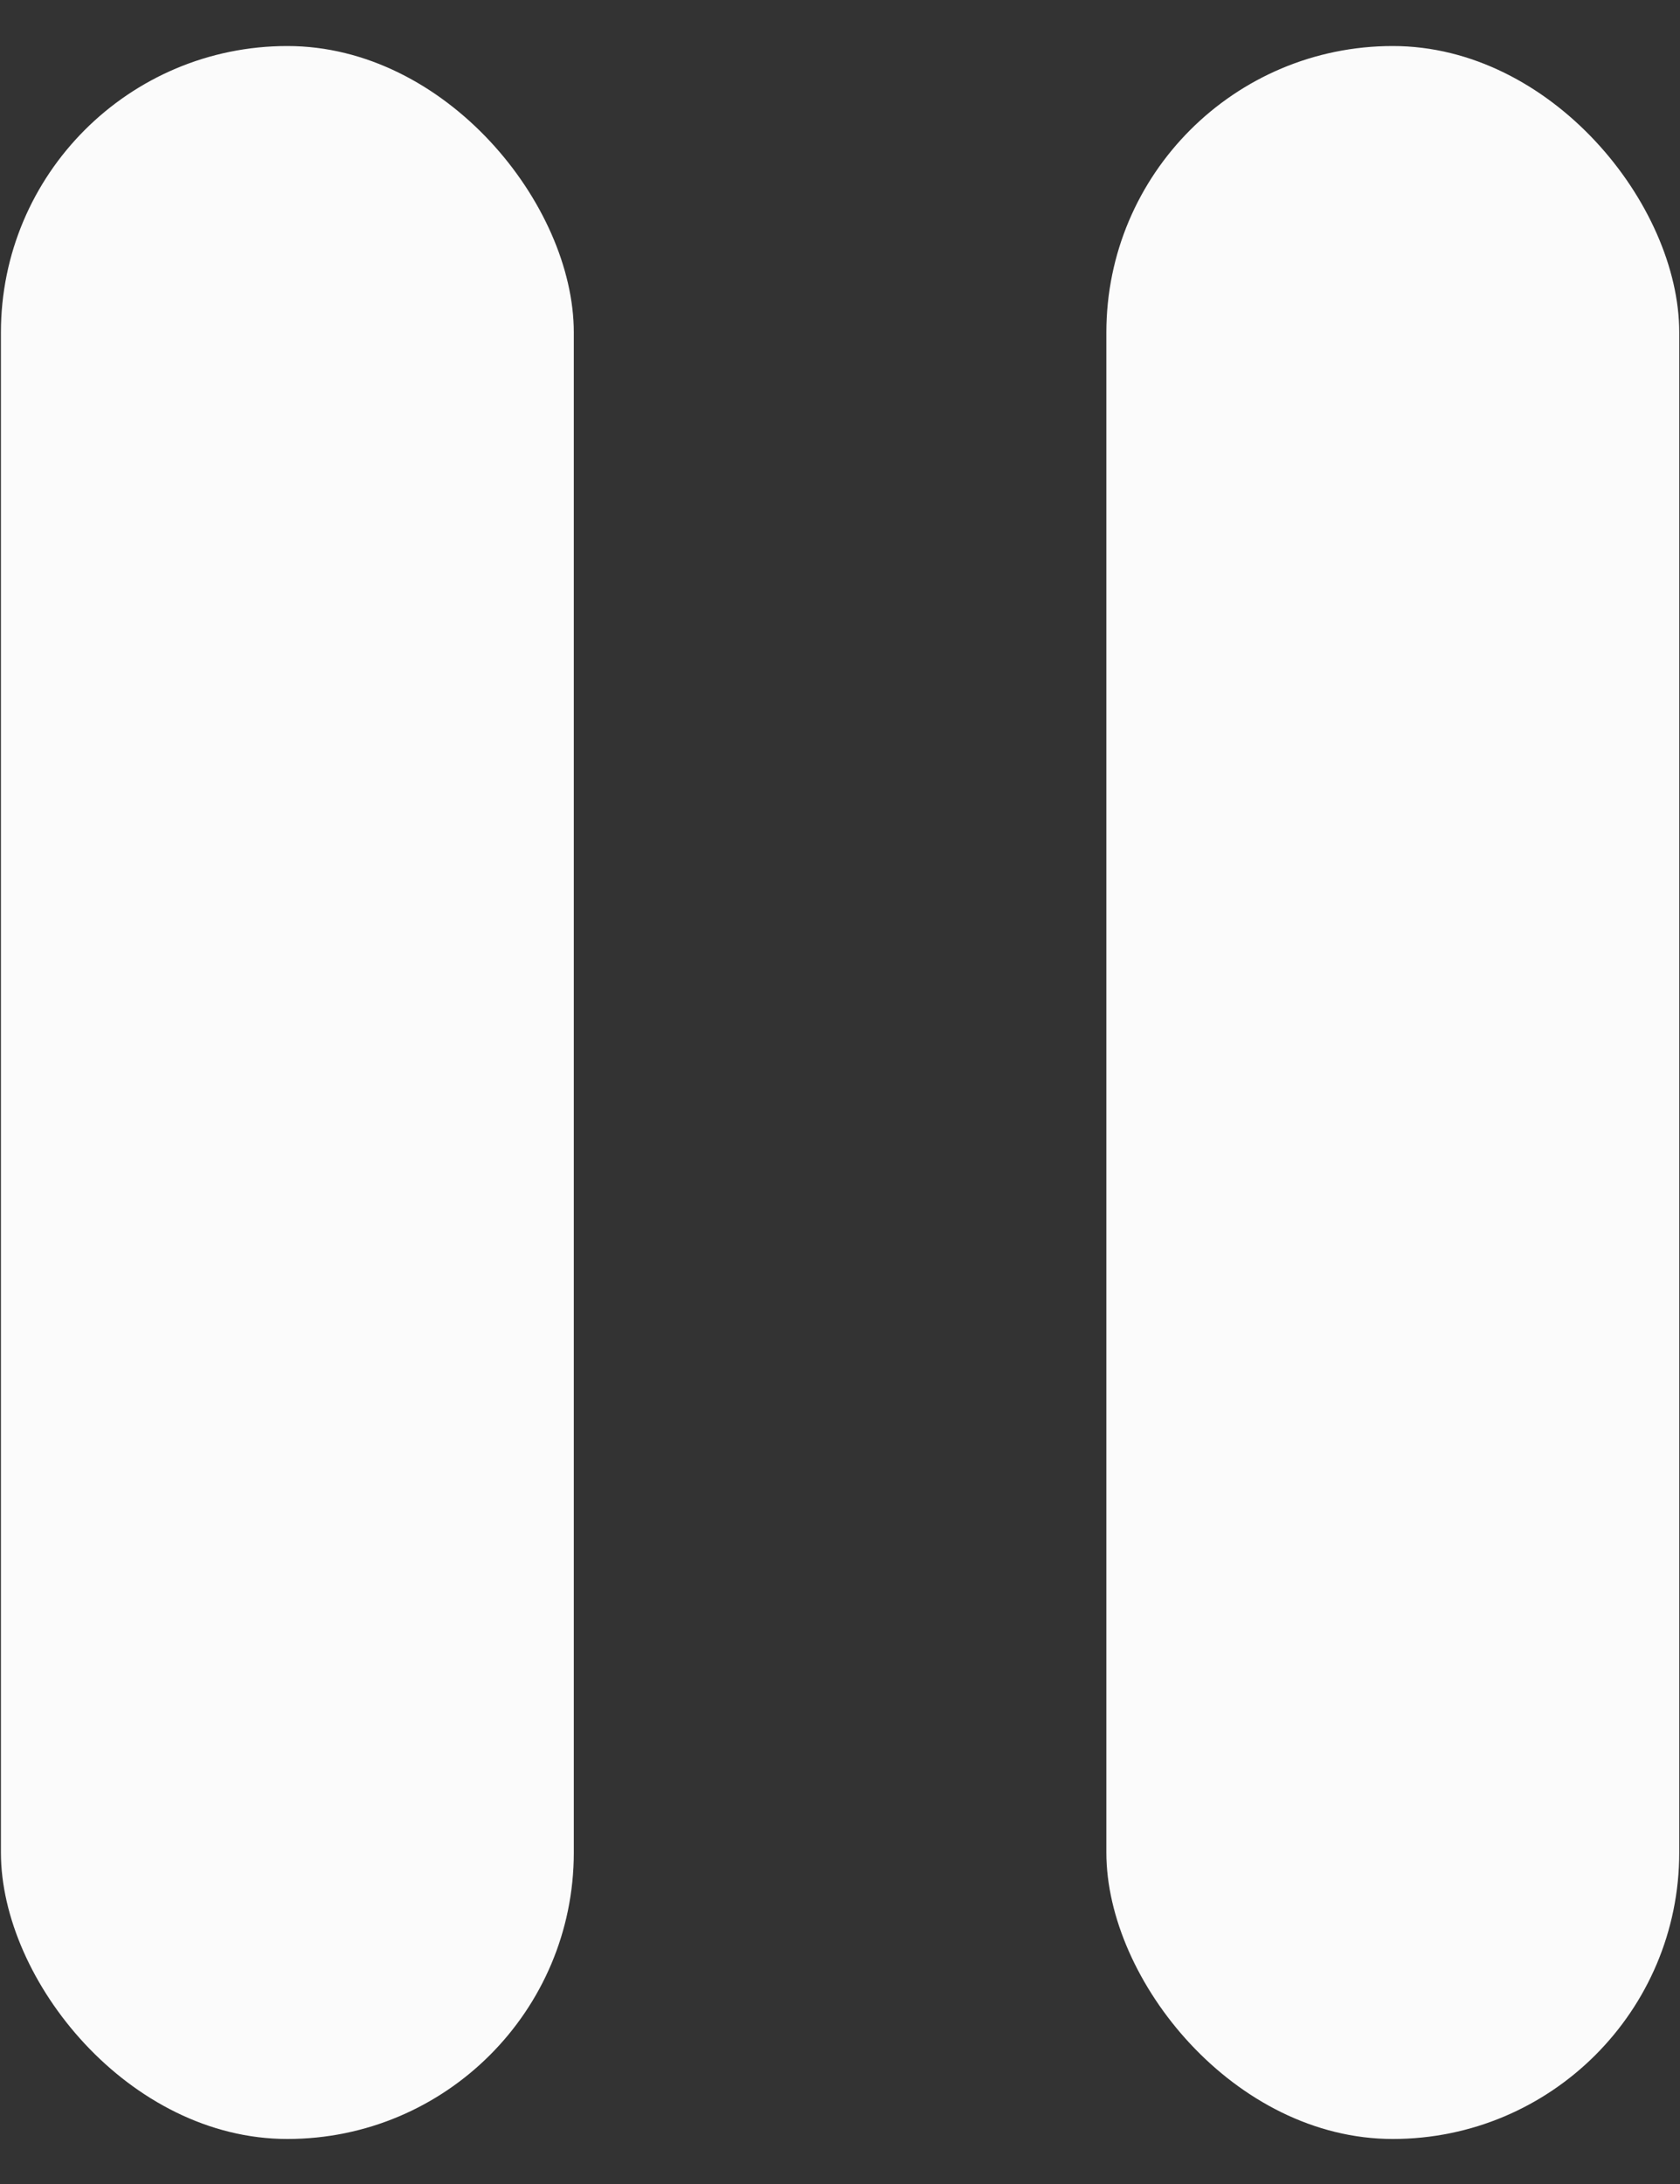 <svg width="20" height="26" viewBox="0 0 20 26" fill="none" xmlns="http://www.w3.org/2000/svg">
<rect x="0" y="0" width="20" height="26" fill="#333333" stroke="none"/>
<rect x="0.011" y="0.548" width="6.82" height="24.916" rx="3.41" fill="#FBFBFB"/>
<rect x="13.171" y="0.548" width="6.82" height="24.916" rx="3.41" fill="#FBFBFB"/>
</svg>
